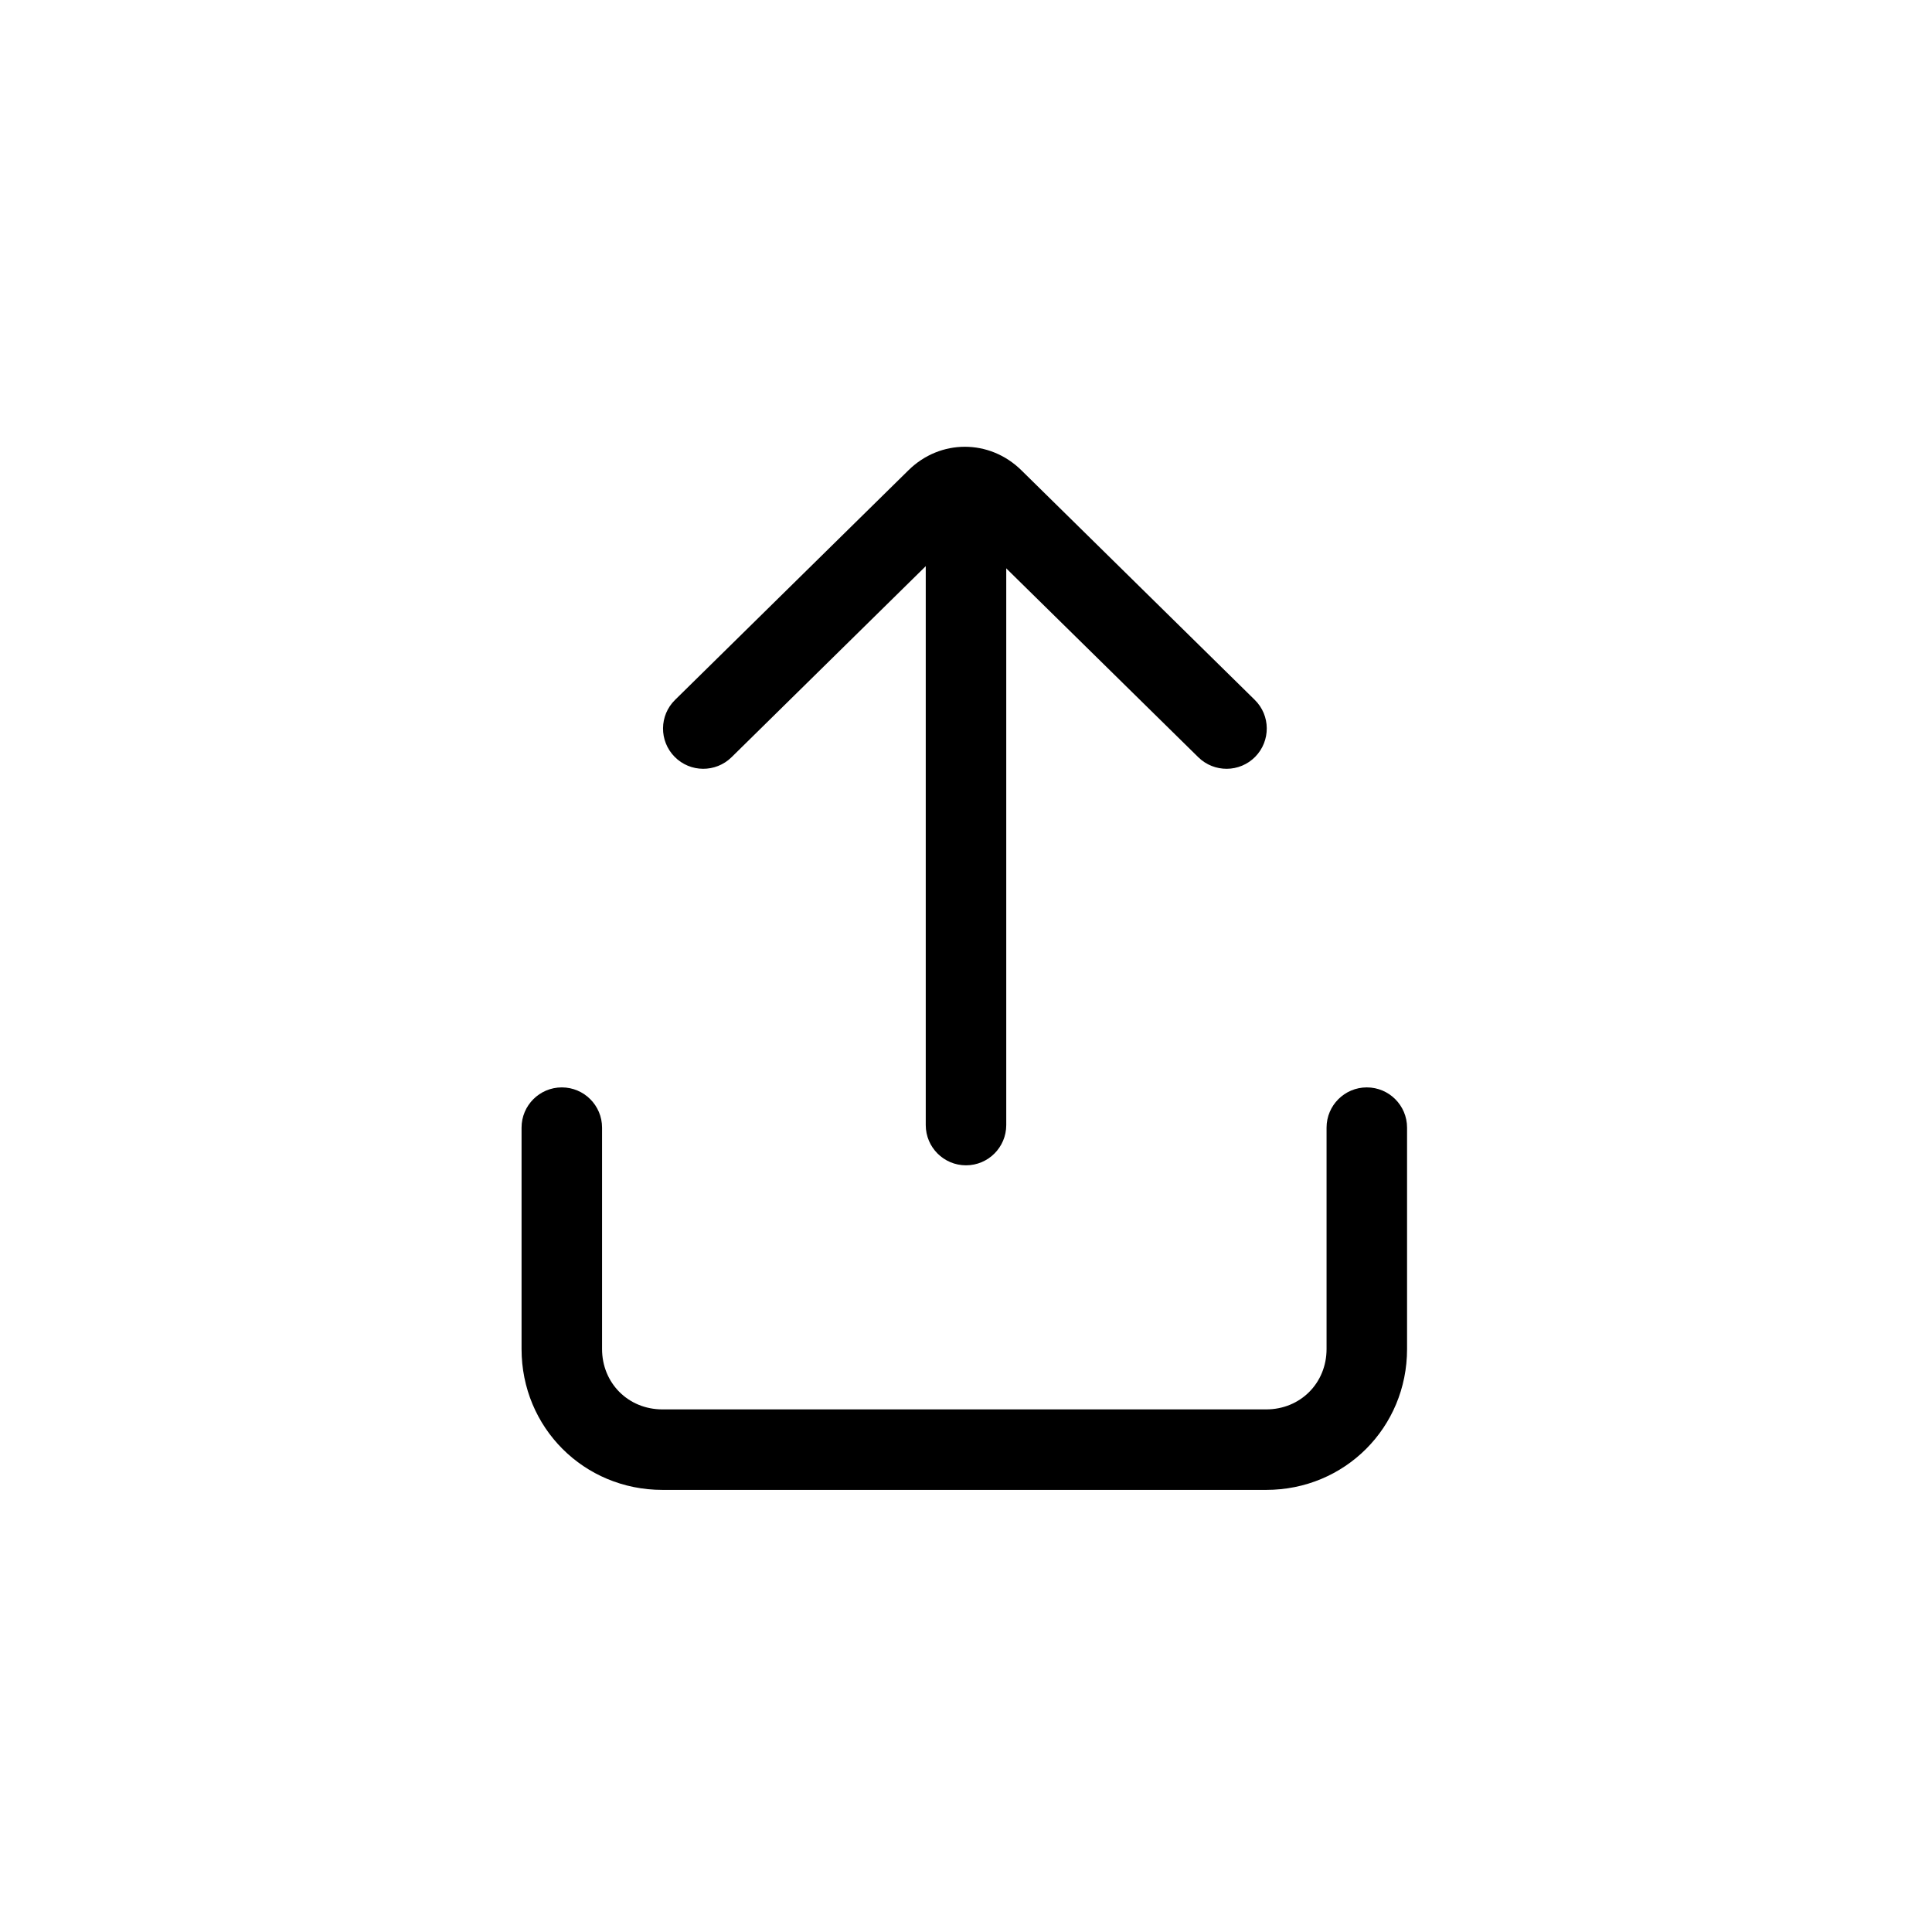 <svg width="24" height="24" viewBox="0 0 24 24" fill="none" xmlns="http://www.w3.org/2000/svg">
<path fill-rule="evenodd" clip-rule="evenodd" d="M11.286 5.841C11.68 5.453 12.292 5.453 12.687 5.841L15.587 8.694C15.784 8.887 15.786 9.204 15.593 9.401C15.399 9.598 15.083 9.6 14.886 9.407L11.986 6.555L9.087 9.407C8.89 9.6 8.574 9.598 8.38 9.401C8.186 9.204 8.189 8.887 8.386 8.694L11.286 5.841Z" fill="CurrentColor"/>
<path fill-rule="evenodd" clip-rule="evenodd" d="M12 5.726C12.276 5.726 12.5 5.949 12.5 6.226V13.976C12.5 14.252 12.276 14.476 12 14.476C11.724 14.476 11.5 14.252 11.5 13.976V6.226C11.5 5.949 11.724 5.726 12 5.726Z" fill="CurrentColor" />
<path fill-rule="evenodd" clip-rule="evenodd" d="M6.979 13.508C7.255 13.508 7.479 13.732 7.479 14.008V16.758C7.479 17.182 7.805 17.508 8.229 17.508H15.729C16.153 17.508 16.479 17.182 16.479 16.758V14.008C16.479 13.732 16.703 13.508 16.979 13.508C17.255 13.508 17.479 13.732 17.479 14.008V16.758C17.479 17.734 16.705 18.508 15.729 18.508H8.229C7.253 18.508 6.479 17.734 6.479 16.758V14.008C6.479 13.732 6.703 13.508 6.979 13.508Z" fill="CurrentColor"/>
</svg>
